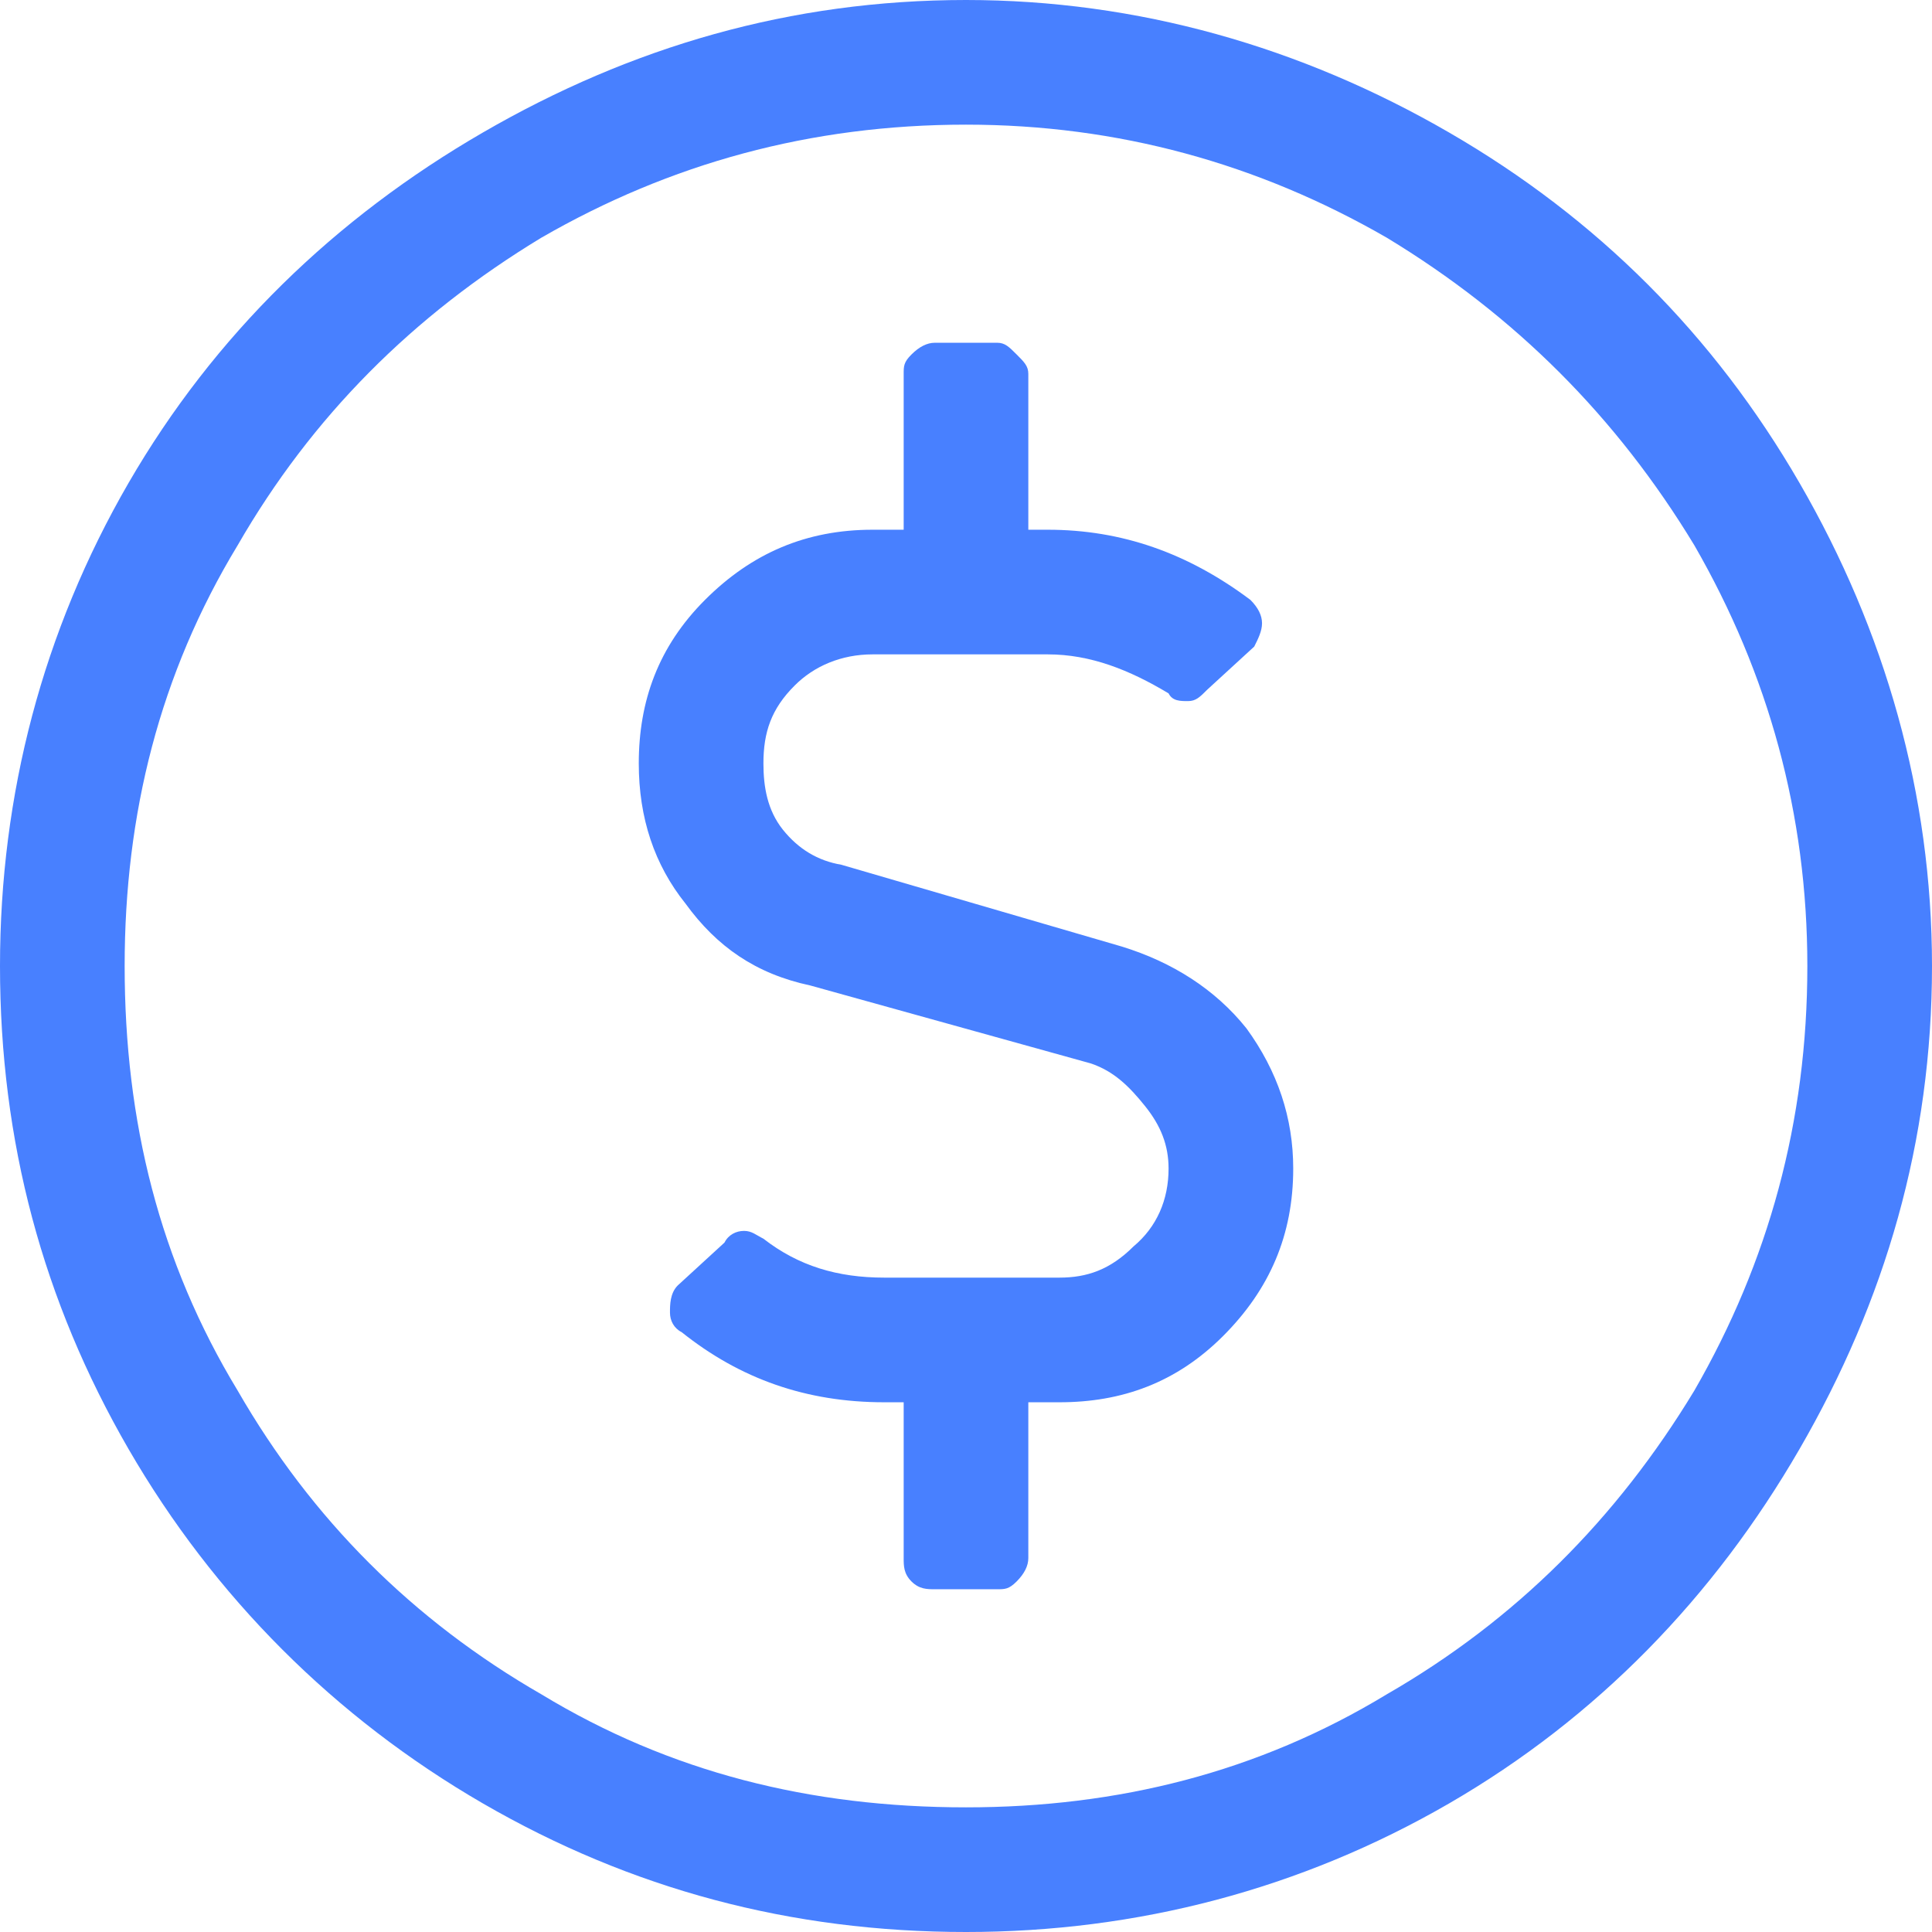 <svg width="27" height="27" viewBox="0 0 27 27" fill="none" xmlns="http://www.w3.org/2000/svg">
<path d="M13.5 0C15.895 0 18.181 0.653 20.25 1.851C22.319 3.048 23.952 4.681 25.149 6.75C26.347 8.819 27 11.105 27 13.5C27 15.95 26.347 18.181 25.149 20.25C23.952 22.319 22.319 24.006 20.25 25.204C18.181 26.401 15.895 27 13.5 27C11.05 27 8.819 26.401 6.75 25.204C4.681 24.006 2.994 22.319 1.796 20.25C0.599 18.181 0 15.95 0 13.5C0 11.105 0.599 8.819 1.796 6.75C2.994 4.681 4.681 3.048 6.75 1.851C8.819 0.653 11.05 0 13.5 0ZM13.5 25.258C15.623 25.258 17.583 24.768 19.379 23.679C21.175 22.645 22.591 21.23 23.679 19.433C24.714 17.637 25.258 15.677 25.258 13.5C25.258 11.377 24.714 9.417 23.679 7.621C22.591 5.825 21.175 4.409 19.379 3.321C17.583 2.286 15.623 1.742 13.5 1.742C11.323 1.742 9.363 2.286 7.567 3.321C5.77 4.409 4.355 5.825 3.321 7.621C2.232 9.417 1.742 11.377 1.742 13.5C1.742 15.677 2.232 17.637 3.321 19.433C4.355 21.23 5.77 22.645 7.567 23.679C9.363 24.768 11.323 25.258 13.5 25.258ZM15.677 13.228C16.385 13.446 16.984 13.827 17.419 14.371C17.855 14.97 18.073 15.623 18.073 16.331C18.073 17.256 17.746 18.018 17.093 18.671C16.439 19.325 15.677 19.597 14.806 19.597H14.371V21.774C14.371 21.883 14.316 21.992 14.208 22.101C14.099 22.21 14.044 22.21 13.935 22.21H13.065C12.956 22.21 12.847 22.21 12.738 22.101C12.629 21.992 12.629 21.883 12.629 21.774V19.597H12.357C11.268 19.597 10.343 19.27 9.526 18.617C9.417 18.562 9.363 18.454 9.363 18.345C9.363 18.236 9.363 18.073 9.472 17.964L10.125 17.365C10.179 17.256 10.288 17.202 10.397 17.202C10.506 17.202 10.56 17.256 10.669 17.311C11.159 17.692 11.704 17.855 12.357 17.855H14.806C15.188 17.855 15.514 17.746 15.841 17.419C16.167 17.147 16.331 16.766 16.331 16.331C16.331 16.004 16.222 15.732 16.004 15.46C15.786 15.188 15.569 14.97 15.242 14.861L11.323 13.772C10.56 13.609 10.016 13.228 9.581 12.629C9.145 12.085 8.927 11.431 8.927 10.669C8.927 9.798 9.2 9.036 9.853 8.383C10.506 7.73 11.268 7.403 12.194 7.403H12.629V5.226C12.629 5.117 12.629 5.062 12.738 4.954C12.847 4.845 12.956 4.79 13.065 4.79H13.935C14.044 4.79 14.099 4.845 14.208 4.954C14.316 5.062 14.371 5.117 14.371 5.226V7.403H14.643C15.677 7.403 16.603 7.73 17.474 8.383C17.583 8.492 17.637 8.601 17.637 8.71C17.637 8.819 17.583 8.927 17.528 9.036L16.875 9.635C16.766 9.744 16.712 9.798 16.603 9.798C16.494 9.798 16.385 9.798 16.331 9.69C15.786 9.363 15.242 9.145 14.643 9.145H12.194C11.758 9.145 11.377 9.308 11.105 9.581C10.778 9.907 10.669 10.234 10.669 10.669C10.669 10.996 10.724 11.323 10.941 11.595C11.159 11.867 11.431 12.03 11.758 12.085L15.677 13.228Z" fill="#4880FF"/>
</svg>
